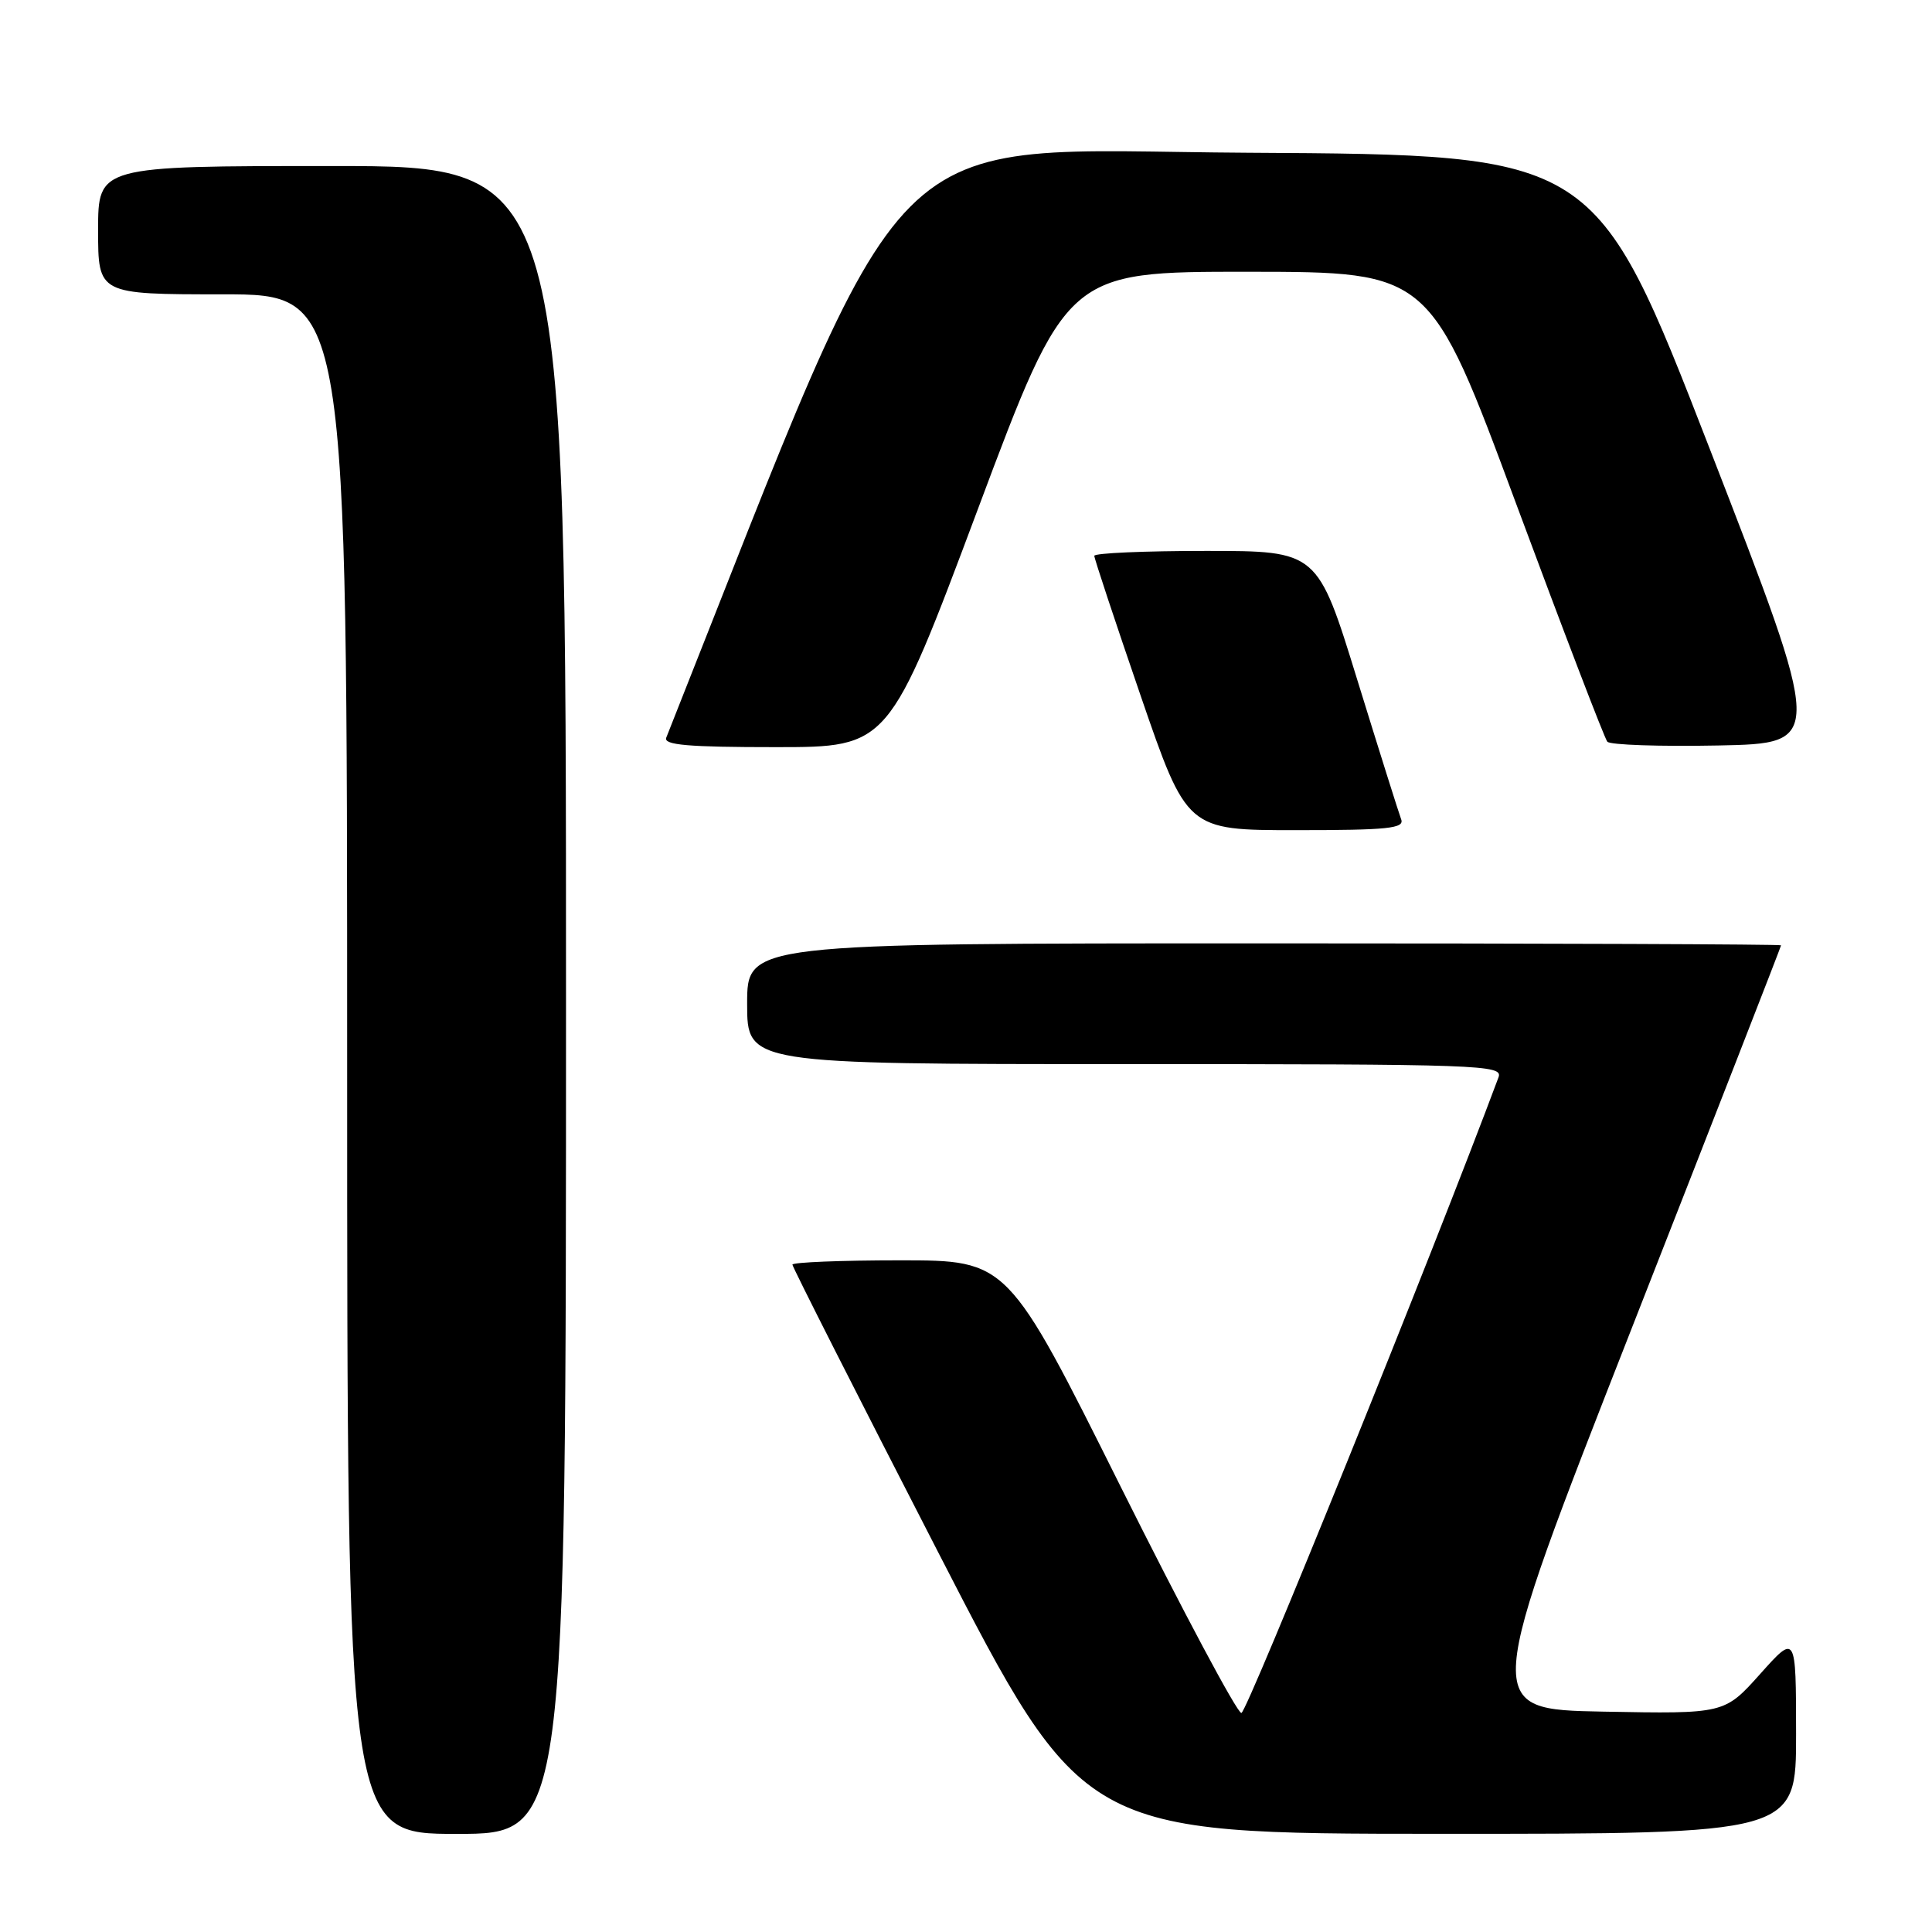 <?xml version="1.0" encoding="UTF-8" standalone="no"?>
<!DOCTYPE svg PUBLIC "-//W3C//DTD SVG 1.1//EN" "http://www.w3.org/Graphics/SVG/1.1/DTD/svg11.dtd" >
<svg xmlns="http://www.w3.org/2000/svg" xmlns:xlink="http://www.w3.org/1999/xlink" version="1.1" viewBox="0 0 256 256">
 <g >
 <path fill="currentColor"
d=" M 75.00 132.50 C 75.00 22.00 75.00 22.00 44.00 22.00 C 13.00 22.00 13.00 22.00 13.00 30.50 C 13.00 39.00 13.00 39.00 29.50 39.00 C 46.00 39.00 46.00 39.00 46.00 141.00 C 46.00 243.00 46.00 243.00 60.50 243.00 C 75.00 243.00 75.00 243.00 75.00 132.50 Z  M 237.99 229.75 C 237.98 216.50 237.98 216.50 233.24 221.80 C 228.50 227.10 228.50 227.10 212.46 226.80 C 196.42 226.50 196.42 226.50 216.21 176.01 C 227.09 148.25 236.00 125.41 236.00 125.26 C 236.00 125.12 205.18 125.00 167.50 125.00 C 99.00 125.00 99.00 125.00 99.00 133.00 C 99.00 141.00 99.00 141.00 149.11 141.00 C 196.41 141.00 199.18 141.10 198.56 142.75 C 189.88 166.02 165.23 226.96 164.49 226.98 C 163.93 226.99 156.74 213.50 148.50 197.00 C 133.53 167.00 133.53 167.00 119.26 167.00 C 111.42 167.00 105.00 167.26 105.00 167.57 C 105.00 167.88 113.66 184.98 124.25 205.56 C 143.50 242.98 143.50 242.98 190.75 242.99 C 238.00 243.00 238.00 243.00 237.99 229.75 Z  M 185.66 108.56 C 185.36 107.77 182.74 99.45 179.84 90.06 C 174.58 73.00 174.58 73.00 159.79 73.00 C 151.66 73.00 145.00 73.29 145.00 73.65 C 145.00 74.01 147.76 82.34 151.13 92.15 C 157.27 110.00 157.27 110.00 171.74 110.00 C 183.92 110.00 186.13 109.77 185.66 108.56 Z  M 129.56 67.50 C 141.35 36.00 141.35 36.00 165.42 36.01 C 189.50 36.03 189.50 36.03 200.90 66.76 C 207.18 83.67 212.61 97.85 212.98 98.28 C 213.35 98.71 219.97 98.93 227.68 98.78 C 241.69 98.50 241.69 98.50 226.56 59.50 C 211.42 20.50 211.42 20.50 165.41 20.24 C 115.45 19.96 121.63 13.75 88.28 97.75 C 87.90 98.72 91.19 99.00 102.77 99.00 C 117.76 99.00 117.76 99.00 129.56 67.50 Z "/>
</g>
</svg>